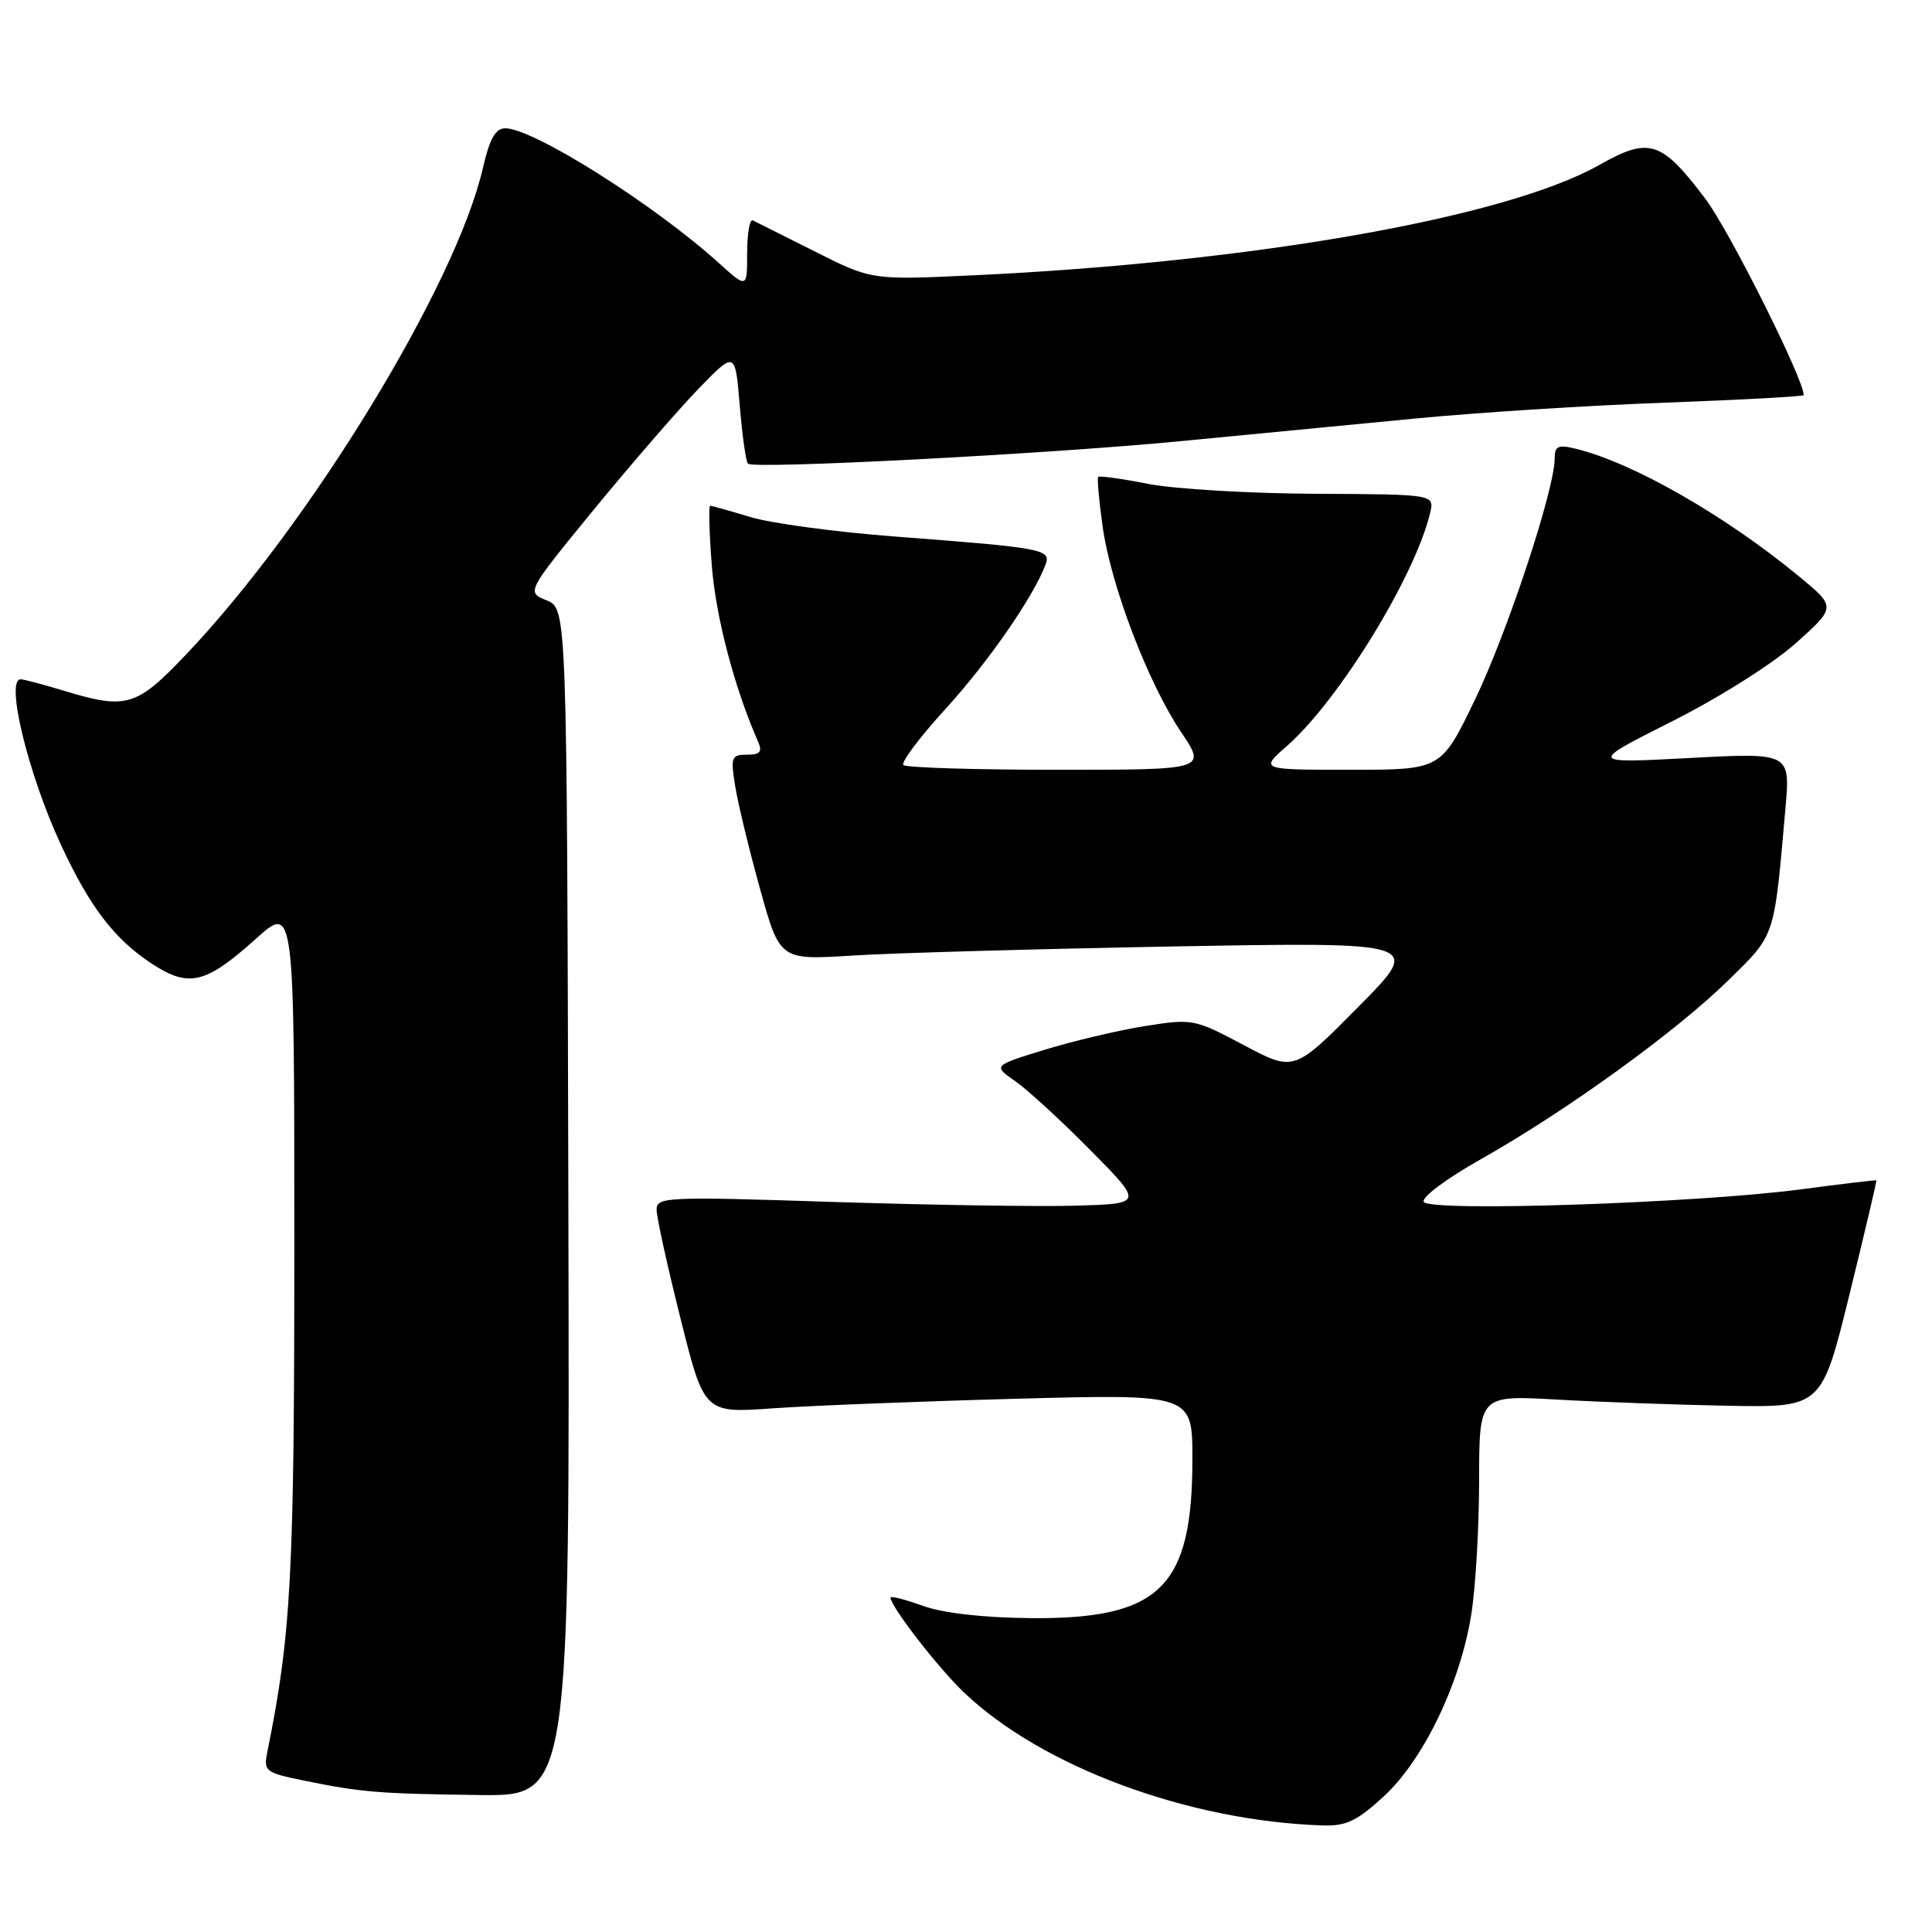 <?xml version="1.0" encoding="UTF-8" standalone="no"?>
<!DOCTYPE svg PUBLIC "-//W3C//DTD SVG 1.1//EN" "http://www.w3.org/Graphics/SVG/1.1/DTD/svg11.dtd" >
<svg xmlns="http://www.w3.org/2000/svg" xmlns:xlink="http://www.w3.org/1999/xlink" version="1.1" viewBox="0 0 256 256">
 <g >
 <path fill="currentColor"
d=" M 183.37 238.02 C 188.62 233.17 193.48 223.08 194.94 214.00 C 195.52 210.43 195.99 202.41 195.99 196.18 C 196.00 184.87 196.00 184.87 206.25 185.45 C 211.89 185.77 222.10 186.14 228.94 186.27 C 241.38 186.50 241.38 186.50 245.07 171.50 C 247.10 163.25 248.70 156.45 248.63 156.40 C 248.56 156.34 244.00 156.88 238.50 157.61 C 224.62 159.43 189.49 160.60 188.66 159.26 C 188.30 158.68 191.61 156.20 196.26 153.58 C 207.55 147.21 222.17 136.64 229.05 129.86 C 235.29 123.73 235.06 124.42 236.58 107.12 C 237.23 99.73 237.23 99.73 223.87 100.44 C 210.50 101.15 210.50 101.15 221.54 95.59 C 227.78 92.45 234.91 87.95 237.94 85.24 C 243.30 80.44 243.30 80.44 238.40 76.39 C 228.60 68.30 216.29 61.26 208.75 59.45 C 206.45 58.89 206.00 59.11 206.00 60.76 C 206.00 64.86 199.72 83.85 195.42 92.75 C 190.96 102.00 190.96 102.00 178.94 102.00 C 166.93 102.00 166.93 102.00 170.53 98.84 C 177.39 92.82 187.47 76.42 189.49 68.00 C 190.09 65.50 190.09 65.50 174.30 65.43 C 165.61 65.39 155.64 64.80 152.15 64.12 C 148.65 63.43 145.67 63.02 145.51 63.19 C 145.36 63.36 145.62 66.31 146.10 69.74 C 147.19 77.58 152.12 90.49 156.51 97.02 C 159.86 102.00 159.86 102.00 140.10 102.00 C 129.23 102.00 120.05 101.72 119.70 101.37 C 119.36 101.02 121.87 97.68 125.29 93.93 C 130.95 87.73 136.93 79.09 138.54 74.81 C 139.30 72.78 138.28 72.59 118.42 71.08 C 110.67 70.49 102.12 69.33 99.42 68.51 C 96.71 67.69 94.32 67.02 94.10 67.01 C 93.88 67.00 93.98 70.59 94.32 74.97 C 94.84 81.72 97.32 91.17 100.44 98.25 C 101.05 99.62 100.73 100.00 98.98 100.00 C 96.92 100.00 96.80 100.32 97.41 104.13 C 97.77 106.41 99.25 112.53 100.70 117.75 C 103.33 127.22 103.33 127.22 112.91 126.62 C 118.19 126.28 137.35 125.74 155.50 125.41 C 188.50 124.82 188.50 124.82 179.98 133.42 C 171.47 142.02 171.47 142.02 164.80 138.48 C 158.25 135.00 158.03 134.96 151.66 135.97 C 148.09 136.54 142.12 137.96 138.38 139.11 C 131.57 141.21 131.57 141.21 134.54 143.27 C 136.17 144.41 140.65 148.52 144.50 152.42 C 151.50 159.50 151.50 159.50 142.50 159.76 C 137.55 159.90 123.04 159.67 110.25 159.26 C 88.36 158.54 87.00 158.60 87.00 160.28 C 87.00 161.25 88.42 167.72 90.16 174.66 C 93.31 187.26 93.31 187.26 102.41 186.61 C 107.41 186.26 121.96 185.68 134.75 185.34 C 158.00 184.72 158.00 184.72 158.00 193.34 C 158.00 210.37 153.72 214.57 136.50 214.41 C 130.22 214.35 124.92 213.74 122.25 212.77 C 119.91 211.93 118.00 211.44 118.00 211.69 C 118.00 212.84 124.21 220.88 127.66 224.19 C 137.95 234.07 157.42 241.30 175.27 241.88 C 178.37 241.98 179.82 241.29 183.37 238.02 Z  M 75.31 159.32 C 75.12 80.65 75.12 80.65 72.43 79.55 C 69.74 78.45 69.74 78.45 78.73 67.47 C 83.68 61.44 89.91 54.25 92.57 51.50 C 97.42 46.50 97.42 46.50 98.02 53.73 C 98.35 57.71 98.84 61.18 99.11 61.44 C 99.86 62.19 138.69 60.17 156.50 58.45 C 165.30 57.60 179.25 56.25 187.50 55.46 C 195.75 54.66 210.71 53.71 220.75 53.35 C 230.79 52.98 239.00 52.53 239.00 52.35 C 239.00 50.23 229.14 30.55 225.99 26.37 C 220.13 18.61 218.55 18.11 211.89 21.87 C 199.54 28.84 166.04 34.74 129.00 36.48 C 115.50 37.11 115.50 37.11 108.00 33.34 C 103.88 31.27 100.16 29.41 99.75 29.20 C 99.34 29.00 99.00 30.95 99.00 33.53 C 99.00 38.23 99.00 38.23 95.25 34.85 C 86.65 27.08 70.67 17.00 66.95 17.00 C 65.66 17.00 64.88 18.37 63.99 22.25 C 60.44 37.73 41.04 69.51 24.63 86.75 C 18.05 93.67 16.76 94.05 8.41 91.51 C 5.71 90.69 3.16 90.02 2.75 90.01 C 0.66 89.98 3.74 102.62 8.09 111.97 C 11.90 120.17 15.13 124.40 20.05 127.65 C 25.00 130.92 27.22 130.40 33.88 124.42 C 39.00 119.81 39.00 119.81 39.00 164.92 C 39.00 208.78 38.59 216.48 35.42 232.16 C 34.91 234.69 35.16 234.89 40.19 235.92 C 47.86 237.49 50.16 237.68 63.50 237.85 C 75.50 238.00 75.50 238.00 75.31 159.32 Z "/>
</g>
</svg>